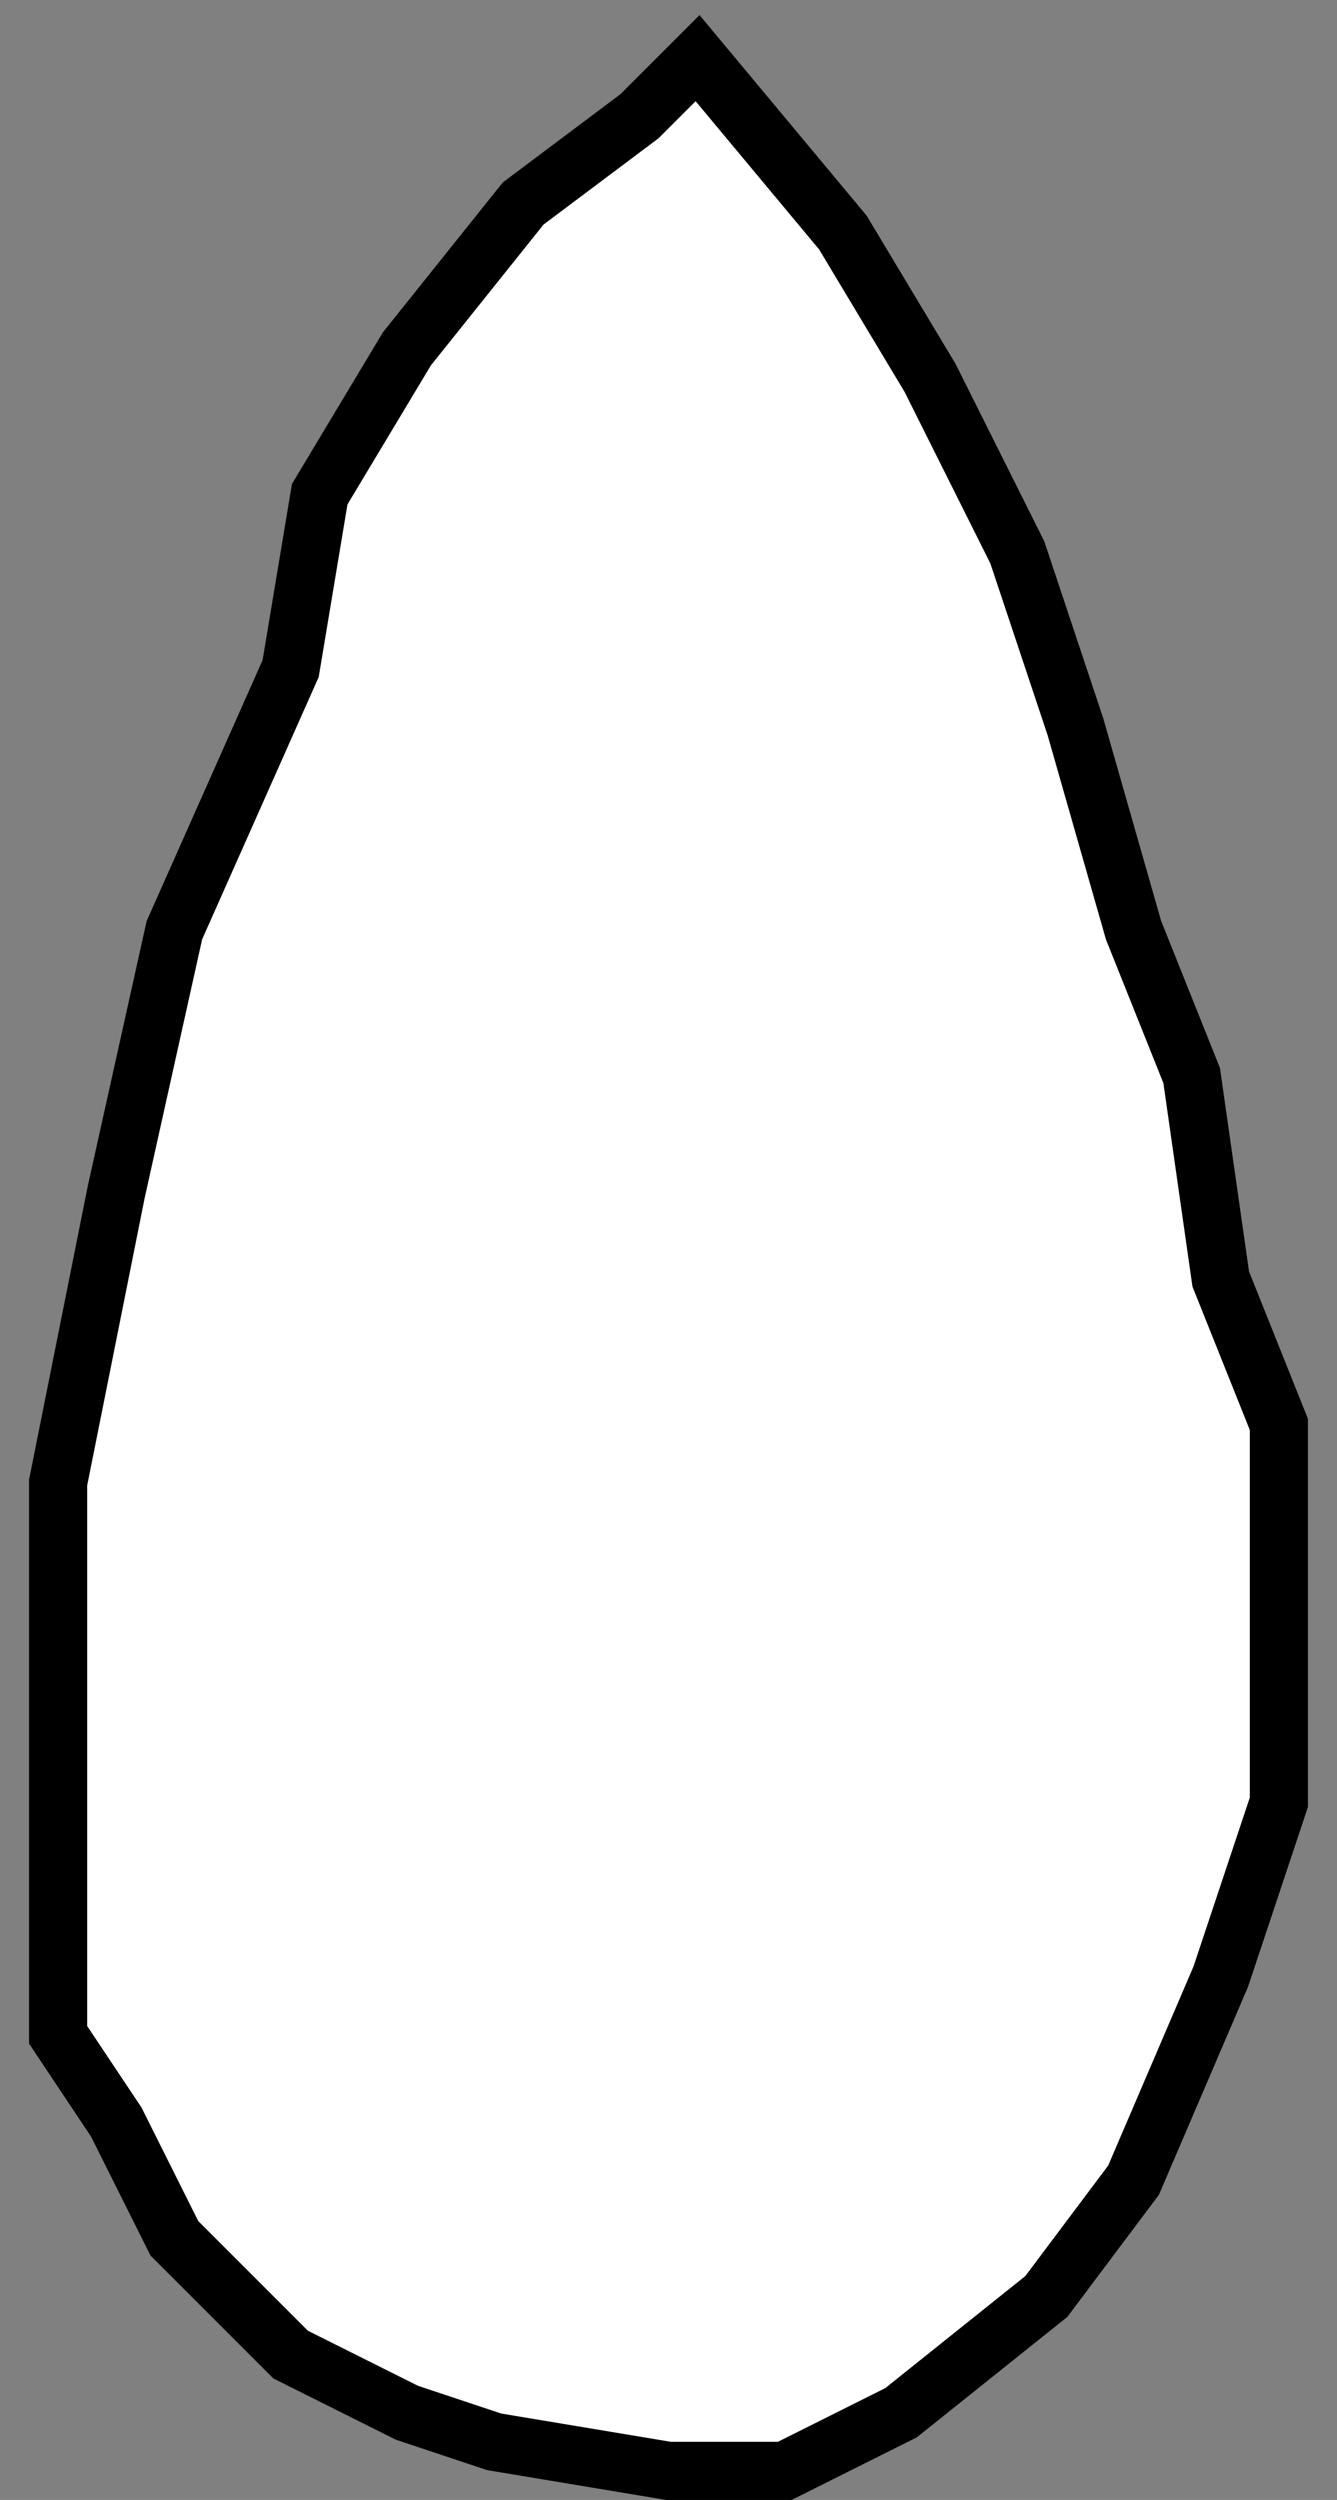 <svg width="23" height="43" viewBox="0 0 23 43" fill="none" xmlns="http://www.w3.org/2000/svg">
<rect x="0" y="0" width="23" height="43" fill="#808080" stroke="none"/>
<path d="M11 2L9 3.5L7 6L5.5 8.5L5 11.5L3 16L2 20.5L1 25.5V29.5V33.5V35L2 36.5L3 38.5L5 40.5L7 41.5L8.5 42L11.5 42.5H13.5L15.5 41.5L18 39.5L19.5 37.5L21 34L22 31V27.5V24.5L21 22L20.5 18.5L19.5 16L18.5 12.5L17.5 9.5L16 6.5L14.5 4L12 1L11 2Z" fill="white" stroke="black"/>
</svg>

